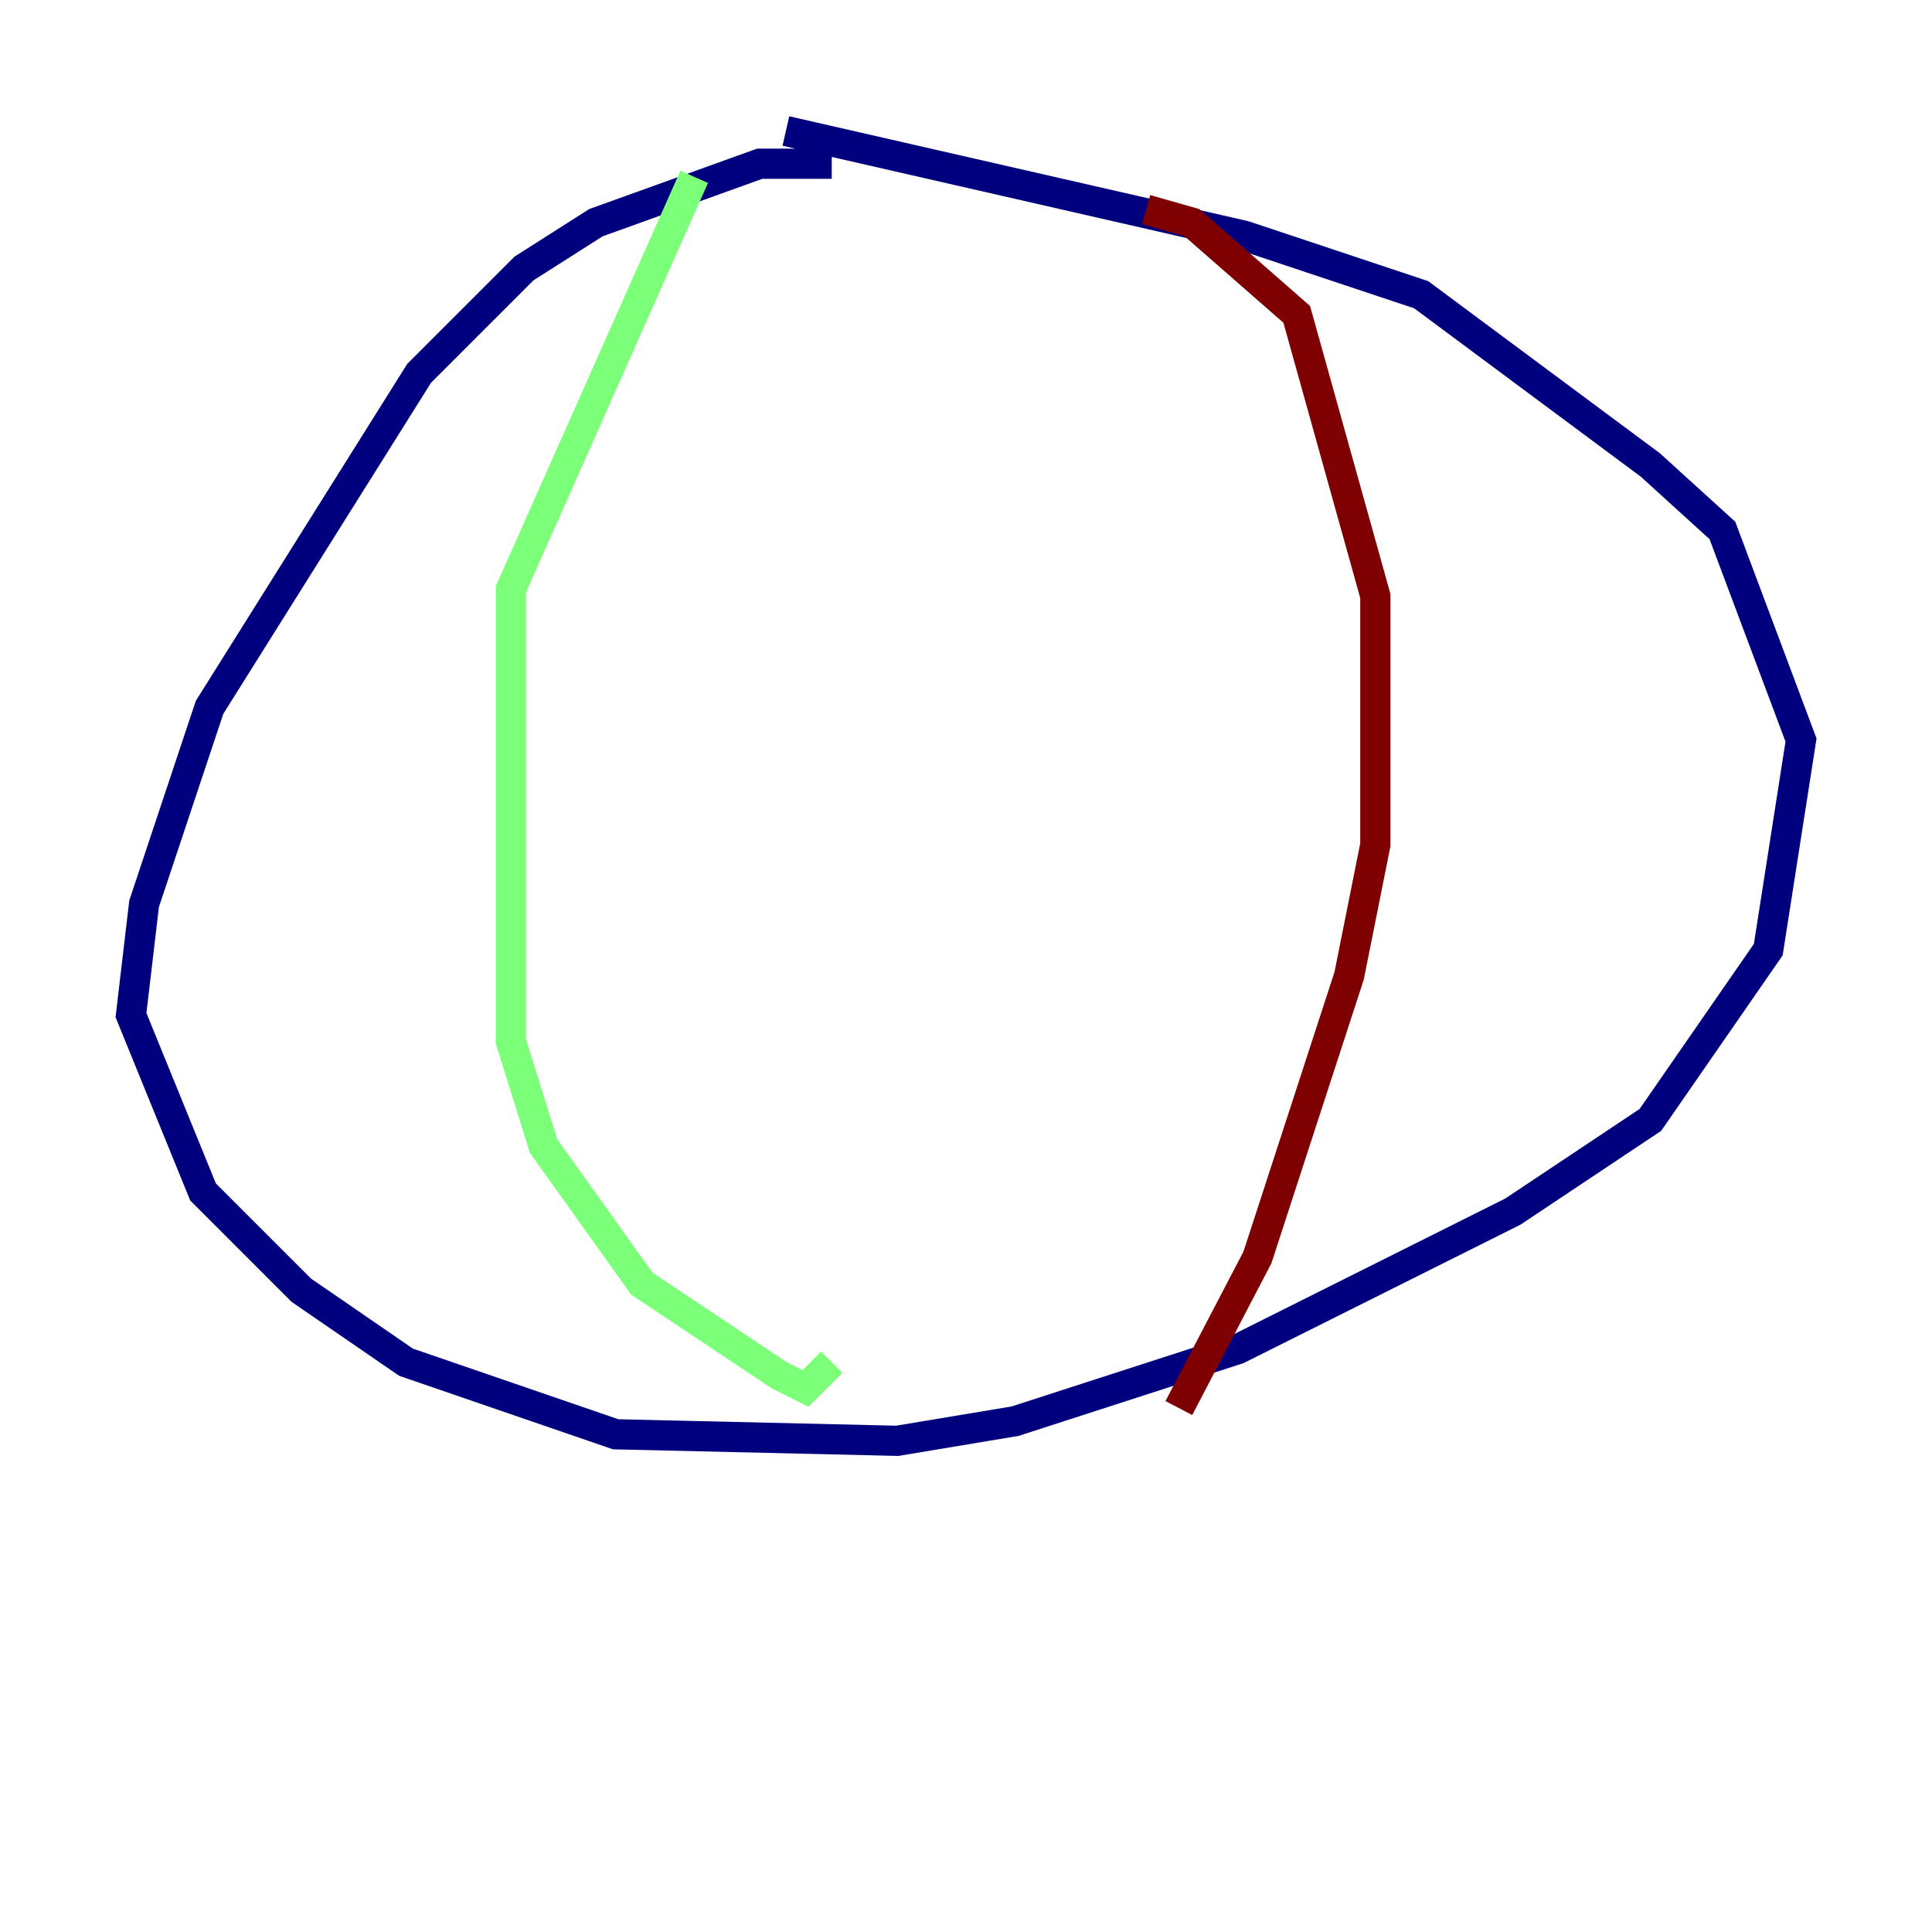 <?xml version="1.0" encoding="utf-8" ?>
<svg baseProfile="tiny" height="128" version="1.2" viewBox="0,0,128,128" width="128" xmlns="http://www.w3.org/2000/svg" xmlns:ev="http://www.w3.org/2001/xml-events" xmlns:xlink="http://www.w3.org/1999/xlink"><defs /><polyline fill="none" points="55.105,10.848 50.332,10.848 39.485,14.752 34.712,17.79 27.77,24.732 13.885,46.861 9.546,59.878 8.678,67.254 13.451,78.969 19.959,85.478 26.902,90.251 40.786,95.024 59.444,95.458 67.254,94.156 82.007,89.383 100.231,80.271 109.342,74.197 117.153,62.915 119.322,49.031 114.115,35.146 109.342,30.807 94.156,19.525 82.441,15.62 52.068,8.678" stroke="#00007f" stroke-width="2" /><polyline fill="none" points="45.993,11.715 33.844,39.051 33.844,68.99 36.014,75.932 42.522,85.044 51.634,91.119 53.37,91.986 55.105,90.251" stroke="#7cff79" stroke-width="2" /><polyline fill="none" points="75.932,13.885 78.969,14.752 85.912,20.827 91.119,39.485 91.119,55.973 89.383,64.651 83.308,83.308 78.102,93.288" stroke="#7f0000" stroke-width="2" /></svg>